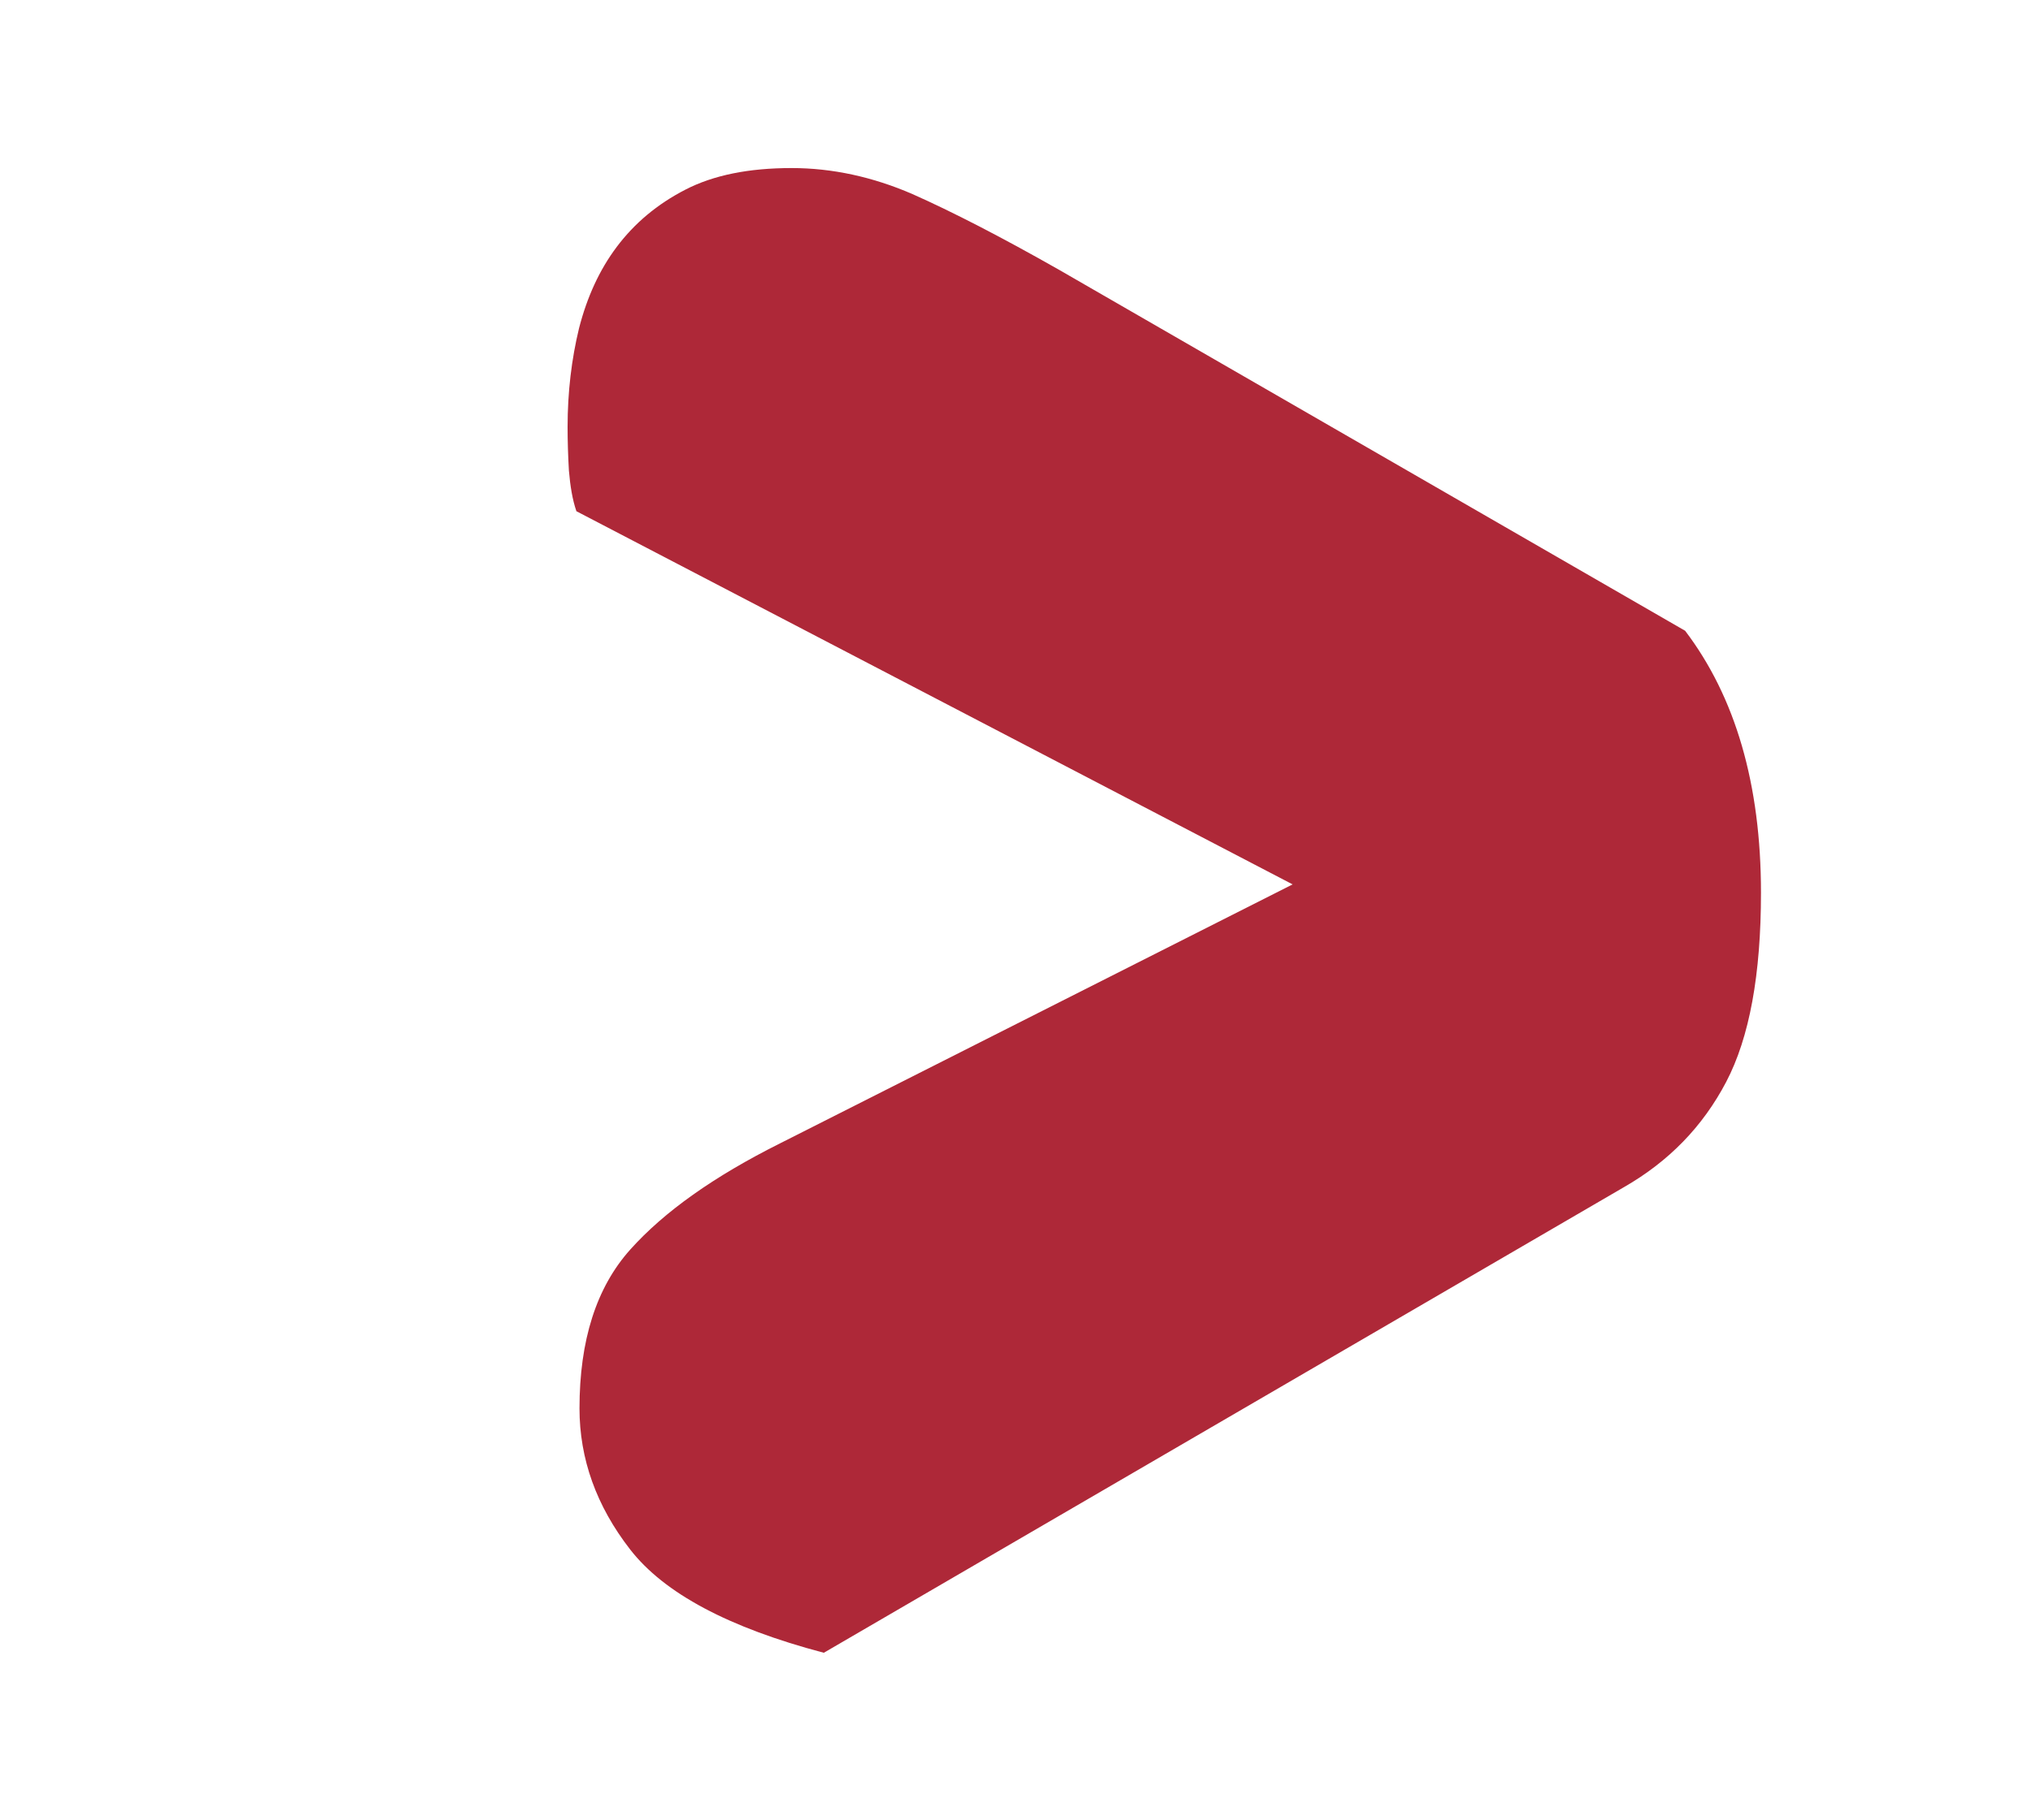 <?xml version="1.0" encoding="utf-8"?>
<!-- Generator: Adobe Illustrator 23.0.5, SVG Export Plug-In . SVG Version: 6.00 Build 0)  -->
<svg version="1.1" id="Layer_1" xmlns="http://www.w3.org/2000/svg" xmlns:xlink="http://www.w3.org/1999/xlink" x="0px" y="0px"
	 viewBox="0 0 46.03 41.27" style="enable-background:new 0 0 46.03 41.27;" xml:space="preserve">
<style type="text/css">
	.st0{fill:#AE2838;}
</style>
<g>
	<path class="st0" d="M13.07,11.59c-0.09-0.26-0.14-0.57-0.17-0.92c-0.02-0.35-0.03-0.68-0.03-0.99c0-0.79,0.09-1.54,0.26-2.24
		c0.18-0.7,0.46-1.32,0.86-1.85c0.4-0.53,0.91-0.96,1.55-1.29c0.64-0.33,1.44-0.49,2.41-0.49c0.92,0,1.84,0.2,2.74,0.59
		c0.9,0.4,2.01,0.97,3.33,1.72l14.19,8.18c1.14,1.5,1.72,3.48,1.72,5.94c0,1.85-0.26,3.28-0.79,4.29c-0.53,1.01-1.3,1.8-2.31,2.38
		L18.68,37.47c-2.16-0.57-3.62-1.35-4.39-2.34c-0.77-0.99-1.15-2.06-1.15-3.2c0-1.54,0.38-2.74,1.15-3.6
		c0.77-0.86,1.9-1.66,3.4-2.41l11.62-5.87L13.07,11.59z"/>
</g>
</svg>
